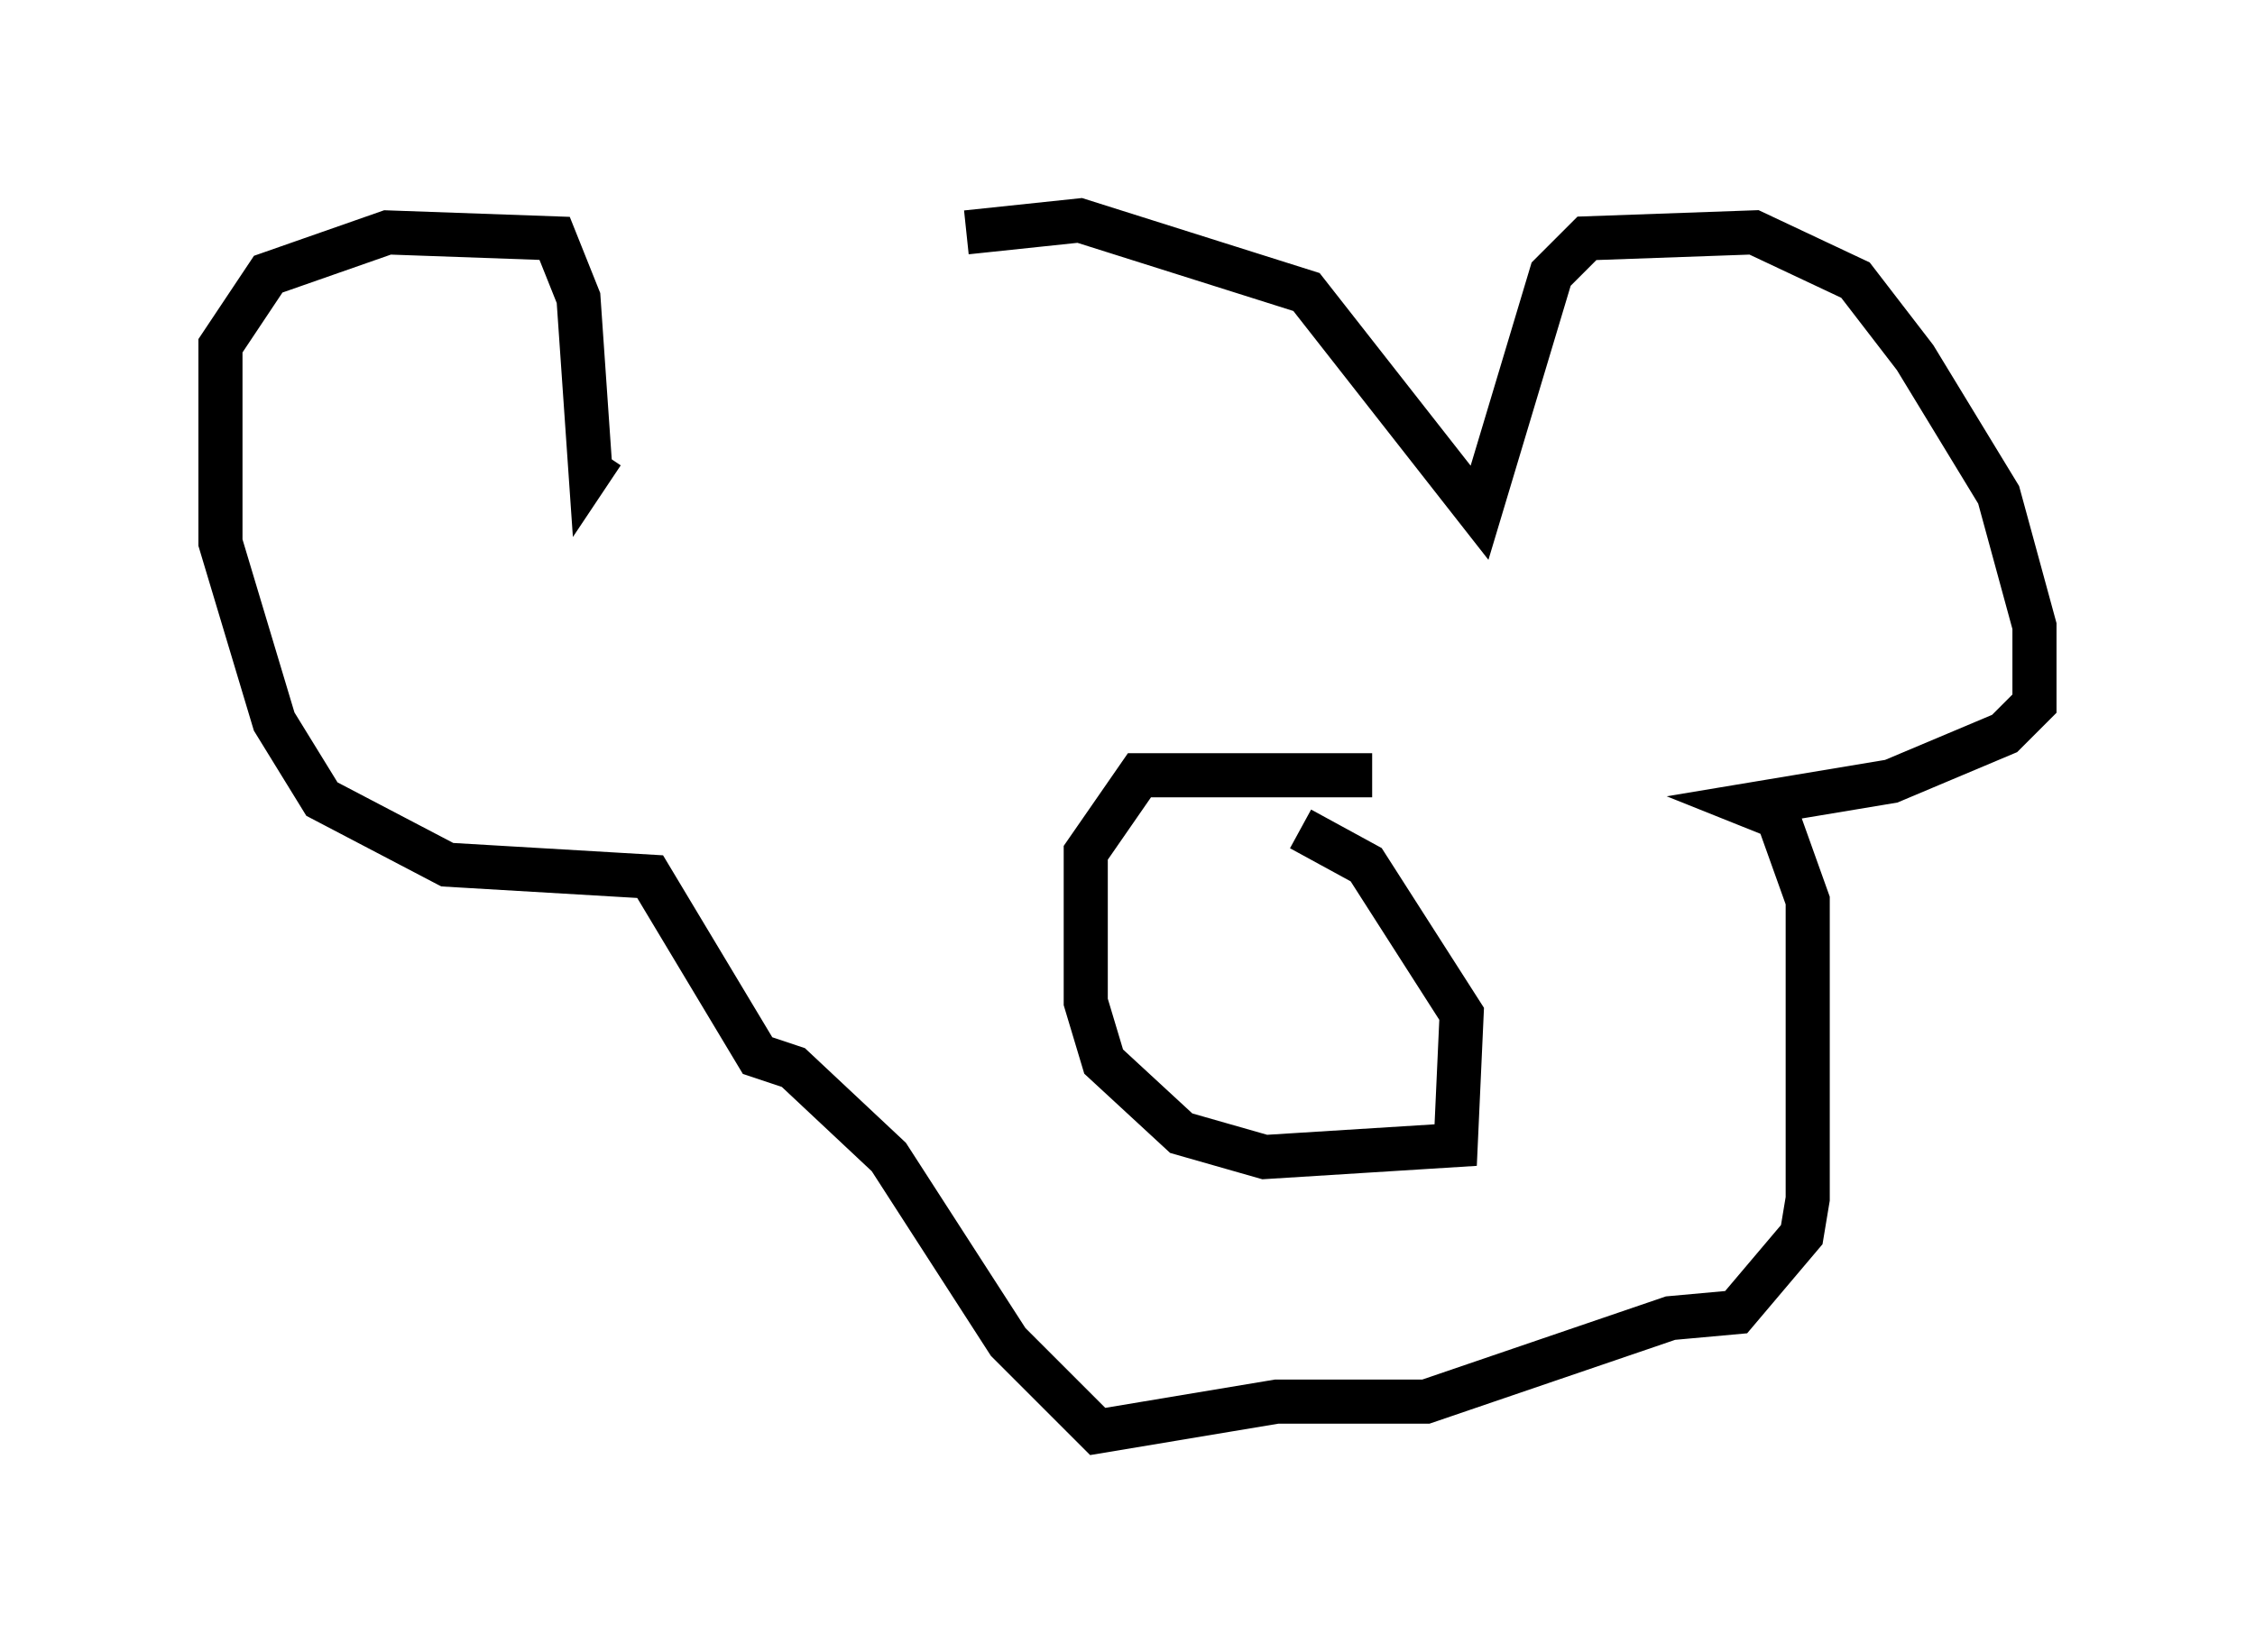 <?xml version="1.0" encoding="utf-8" ?>
<svg baseProfile="full" height="37.469" version="1.1" width="51.136" xmlns="http://www.w3.org/2000/svg" xmlns:ev="http://www.w3.org/2001/xml-events" xmlns:xlink="http://www.w3.org/1999/xlink"><defs /><rect fill="white" height="37.469" width="51.136" x="0" y="0" /><path d="M13.66, 9.33 m8.254, -4.059 l2.571, -0.271 5.142, 1.624 l3.924, 5.007 1.624, -5.413 l0.812, -0.812 3.789, -0.135 l2.3, 1.083 1.353, 1.759 l1.894, 3.112 0.812, 2.977 l0.0, 1.759 -0.677, 0.677 l-2.571, 1.083 -3.248, 0.541 l0.677, 0.271 0.677, 1.894 l0.0, 6.766 -0.135, 0.812 l-1.488, 1.759 -1.488, 0.135 l-5.548, 1.894 -3.383, 0.0 l-4.059, 0.677 -2.03, -2.03 l-2.706, -4.195 -2.165, -2.03 l-0.812, -0.271 -2.436, -4.059 l-4.601, -0.271 -2.842, -1.488 l-1.083, -1.759 -1.218, -4.059 l0.0, -4.465 1.083, -1.624 l2.706, -0.947 3.789, 0.135 l0.541, 1.353 0.271, 3.924 l0.271, -0.406 m17.456, 7.307 l-5.277, 0.0 -1.218, 1.759 l0.0, 3.383 0.406, 1.353 l1.759, 1.624 1.894, 0.541 l4.33, -0.271 0.135, -2.977 l-2.165, -3.383 -1.488, -0.812 " fill="none" stroke="black" stroke-width="1" /></svg>